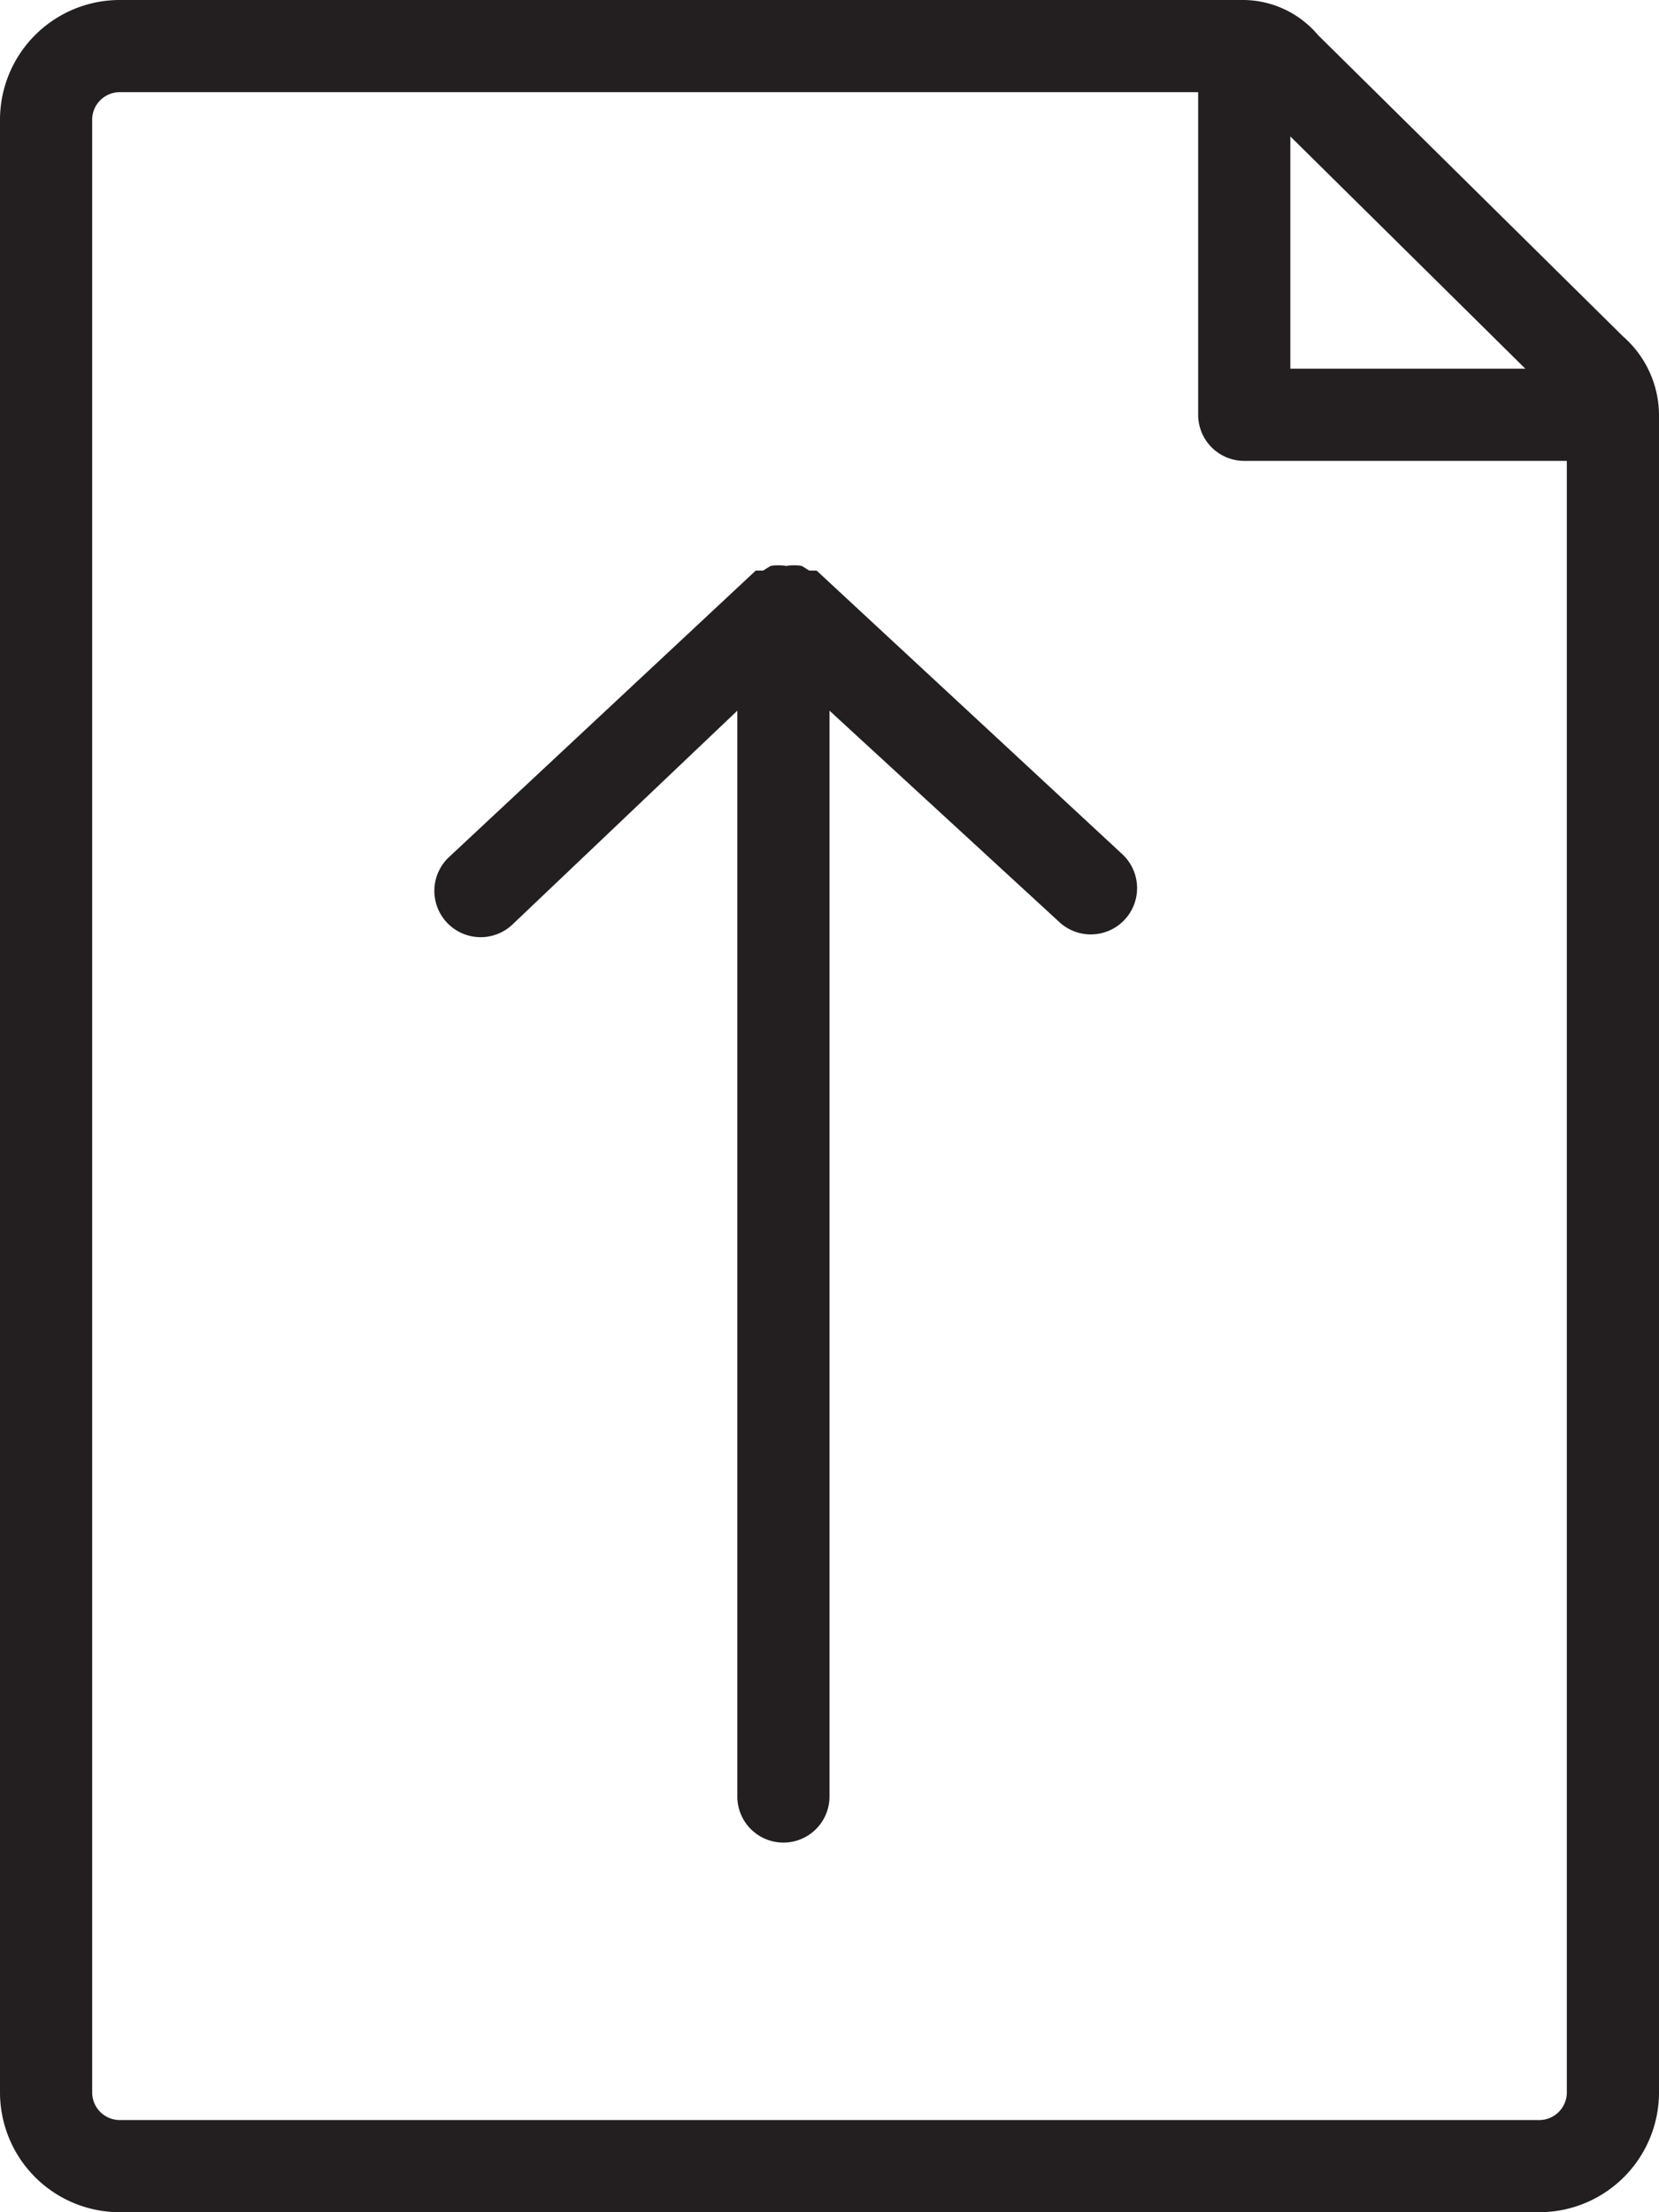 <svg id="Layer_1" data-name="Layer 1" xmlns="http://www.w3.org/2000/svg" viewBox="0 0 18 24"><defs><style>.cls-1{fill:#231f20;}</style></defs><title>upload</title><path class="cls-1" d="M17.61,3.65,14.3.38A1.07,1.07,0,0,0,13.5,0H1.29A1.3,1.3,0,0,0,0,1.31V22.7A1.3,1.3,0,0,0,1.29,24H16.71A1.3,1.3,0,0,0,18,22.7V4.5A1.14,1.14,0,0,0,17.61,3.65ZM16.55,4H14V1.48Zm.16,19H1.29A.3.3,0,0,1,1,22.7V1.31A.3.3,0,0,1,1.29,1H13V4.5a.5.5,0,0,0,.5.5H17V22.7A.3.3,0,0,1,16.71,23Z"/><path class="cls-1" d="M8.86,6.19l-.08,0-.08-.05a.5.5,0,0,0-.17,0h0a.5.5,0,0,0-.17,0l-.08.05-.08,0L4.87,9.3a.5.5,0,0,0,.69.73L8,7.71V19.49a.5.5,0,1,0,1,0V7.71L11.49,10a.5.5,0,1,0,.69-.73Z"/></svg>